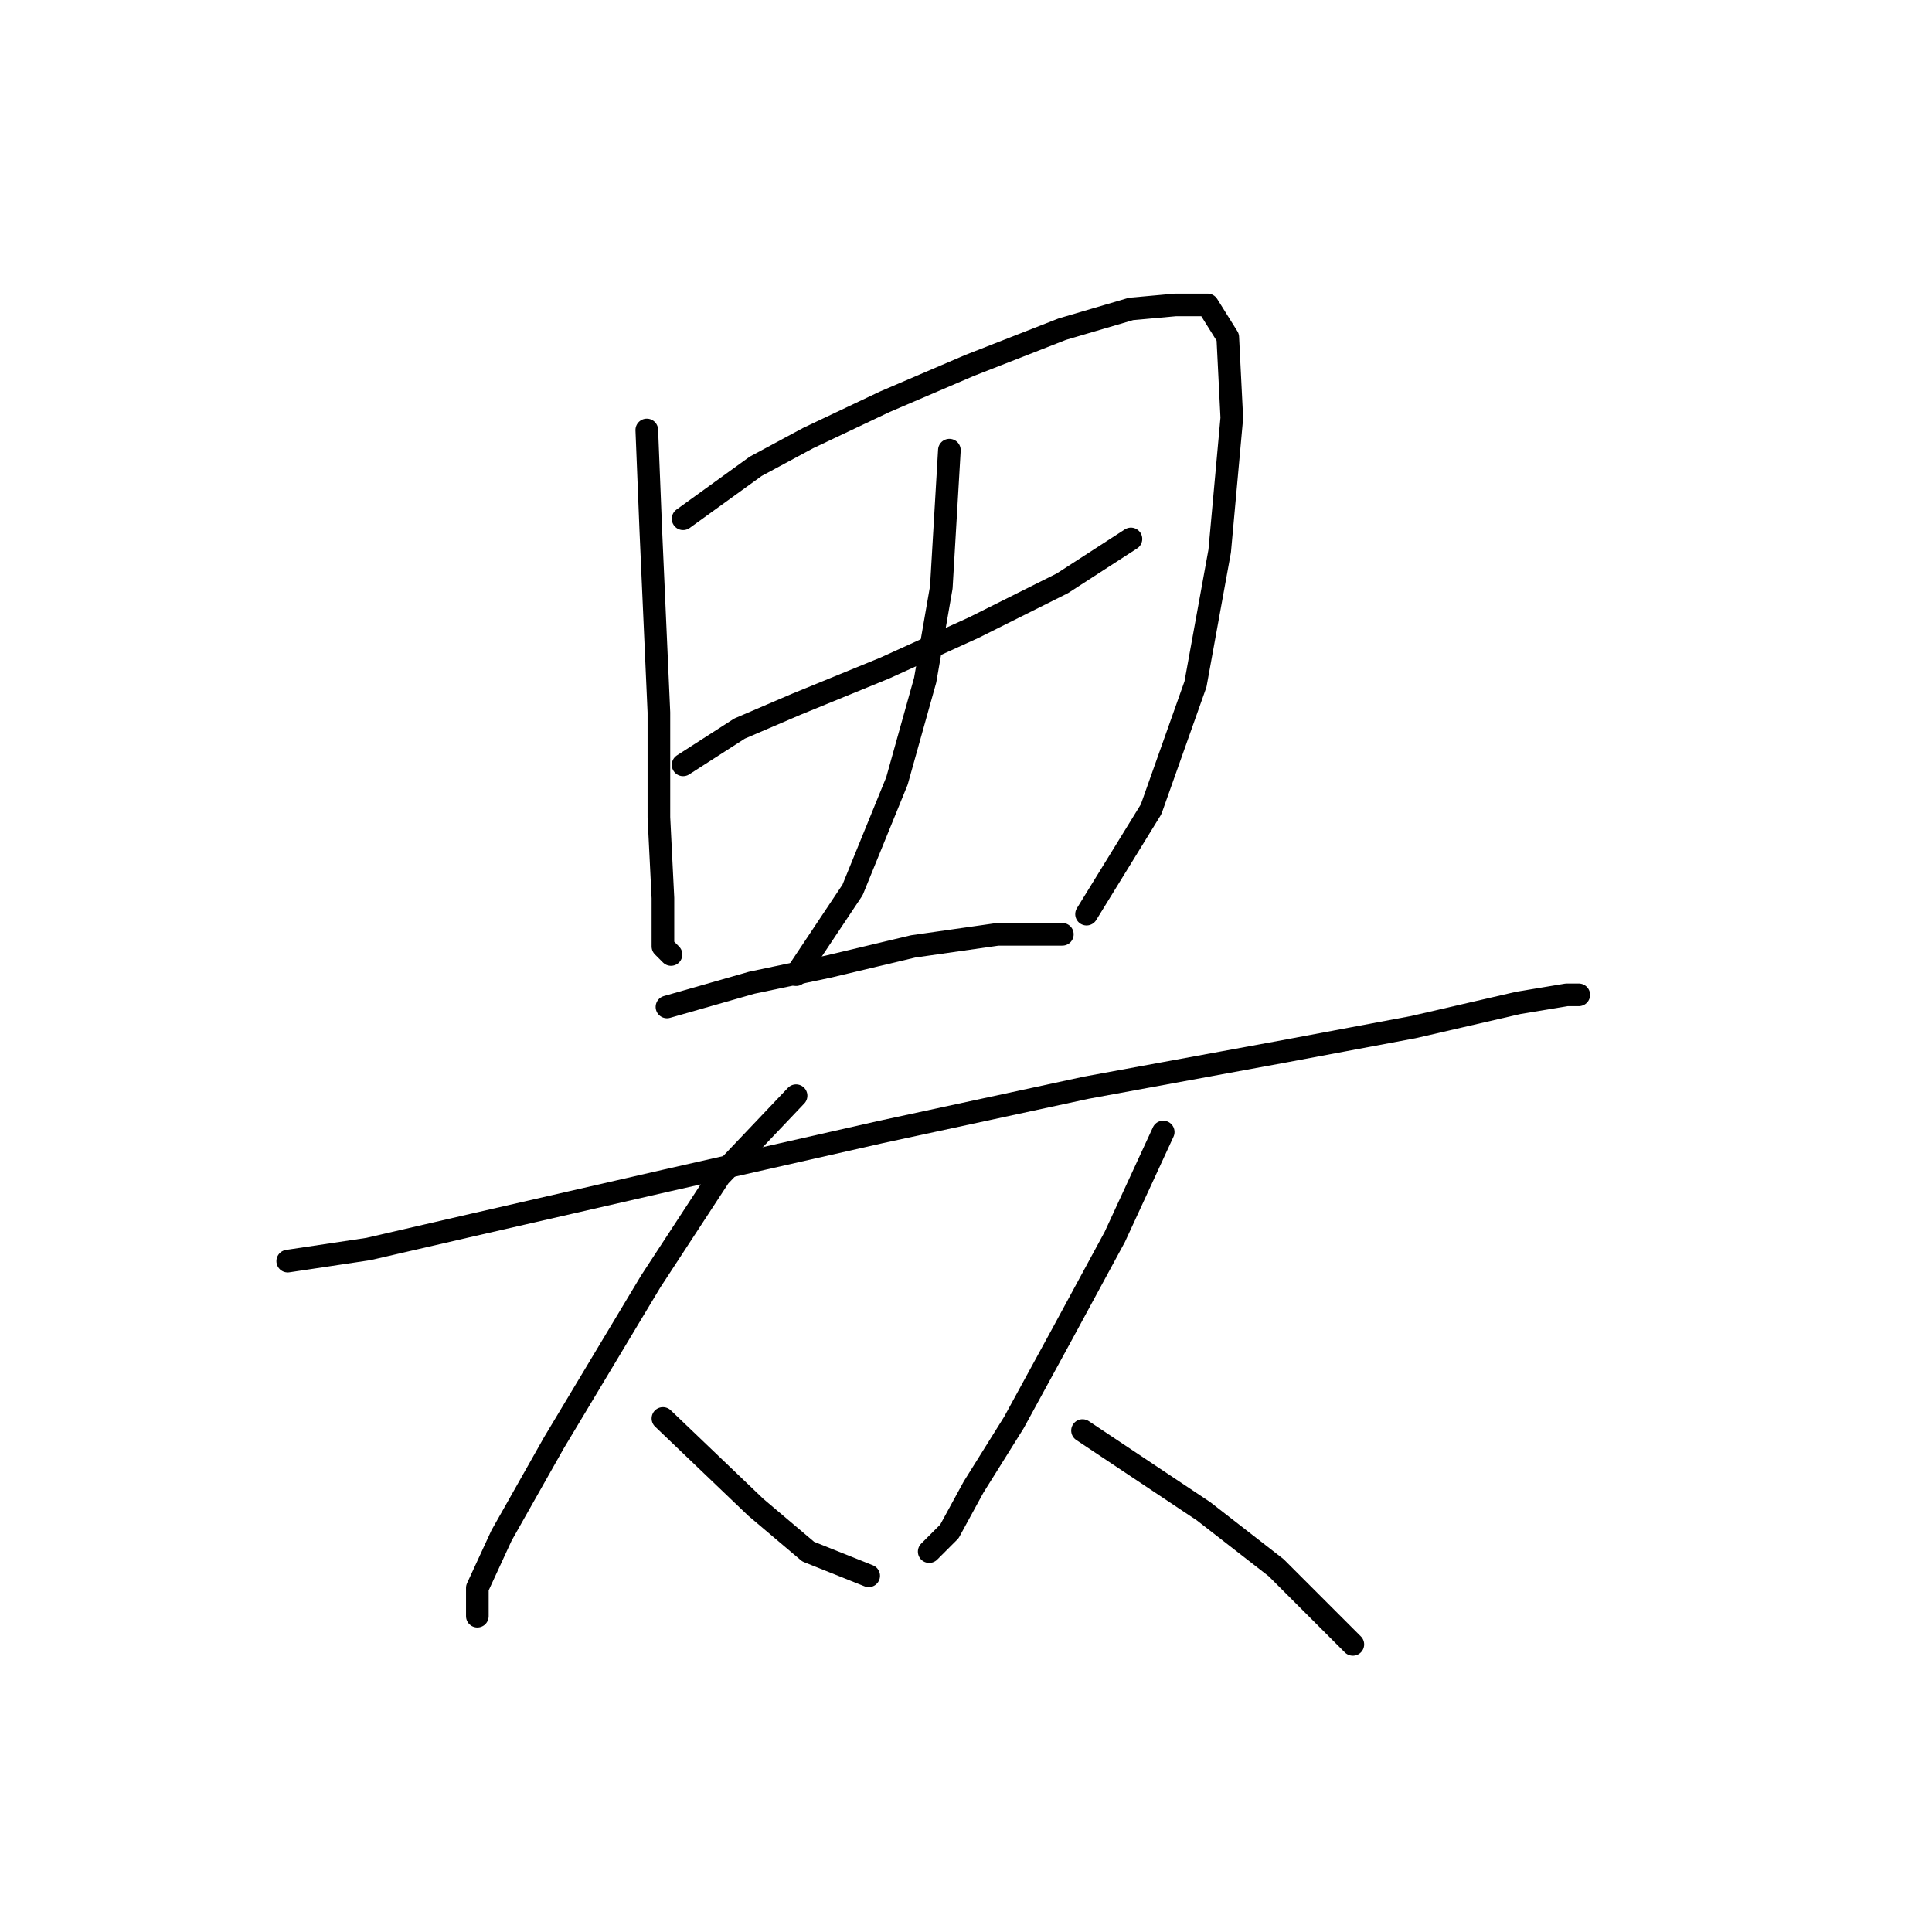 <?xml version="1.0" standalone="no"?>
    <svg width="256" height="256" xmlns="http://www.w3.org/2000/svg" version="1.1">
    <polyline stroke="black" stroke-width="3" stroke-linecap="round" fill="transparent" stroke-linejoin="round" points="85.703 56.976 86.238 70.341 87.307 94.398 87.307 108.298 87.841 118.99 87.841 125.405 88.911 126.474 88.911 126.474 " />
        <polyline stroke="black" stroke-width="3" stroke-linecap="round" fill="transparent" stroke-linejoin="round" points="90.514 68.738 100.137 61.788 107.087 58.046 117.244 53.234 128.471 48.423 140.767 43.611 149.855 40.938 155.735 40.404 160.012 40.404 162.685 44.681 163.22 55.373 161.616 73.014 158.408 90.656 152.528 107.229 143.974 121.128 143.974 121.128 " />
        <polyline stroke="black" stroke-width="3" stroke-linecap="round" fill="transparent" stroke-linejoin="round" points="90.514 101.348 97.999 96.537 105.483 93.329 117.244 88.518 129.005 83.172 140.767 77.291 149.855 71.411 149.855 71.411 " />
        <polyline stroke="black" stroke-width="3" stroke-linecap="round" fill="transparent" stroke-linejoin="round" points="125.798 59.649 124.729 77.826 122.59 90.121 118.848 103.486 112.967 117.921 105.483 129.147 105.483 129.147 " />
        <polyline stroke="black" stroke-width="3" stroke-linecap="round" fill="transparent" stroke-linejoin="round" points="88.376 133.424 99.603 130.216 109.76 128.078 120.986 125.405 132.213 123.801 140.767 123.801 140.767 123.801 " />
        <polyline stroke="black" stroke-width="3" stroke-linecap="round" fill="transparent" stroke-linejoin="round" points="38.124 167.104 48.816 165.5 62.715 162.292 88.376 156.412 116.71 149.996 143.974 144.116 170.169 139.304 187.276 136.097 201.176 132.889 207.591 131.82 209.195 131.82 209.195 131.82 " />
        <polyline stroke="black" stroke-width="3" stroke-linecap="round" fill="transparent" stroke-linejoin="round" points="105.483 145.185 95.326 155.877 86.238 169.777 73.407 191.16 66.457 203.456 63.25 210.406 63.25 214.148 63.25 214.148 " />
        <polyline stroke="black" stroke-width="3" stroke-linecap="round" fill="transparent" stroke-linejoin="round" points="87.841 187.953 100.137 199.714 107.087 205.595 115.106 208.802 115.106 208.802 " />
        <polyline stroke="black" stroke-width="3" stroke-linecap="round" fill="transparent" stroke-linejoin="round" points="154.131 149.996 147.716 163.896 140.767 176.726 134.351 188.487 129.005 197.041 125.798 202.922 123.125 205.595 123.125 205.595 " />
        <polyline stroke="black" stroke-width="3" stroke-linecap="round" fill="transparent" stroke-linejoin="round" points="143.44 189.557 159.477 200.249 169.1 207.733 179.258 217.89 179.258 217.89 " />
        </svg>